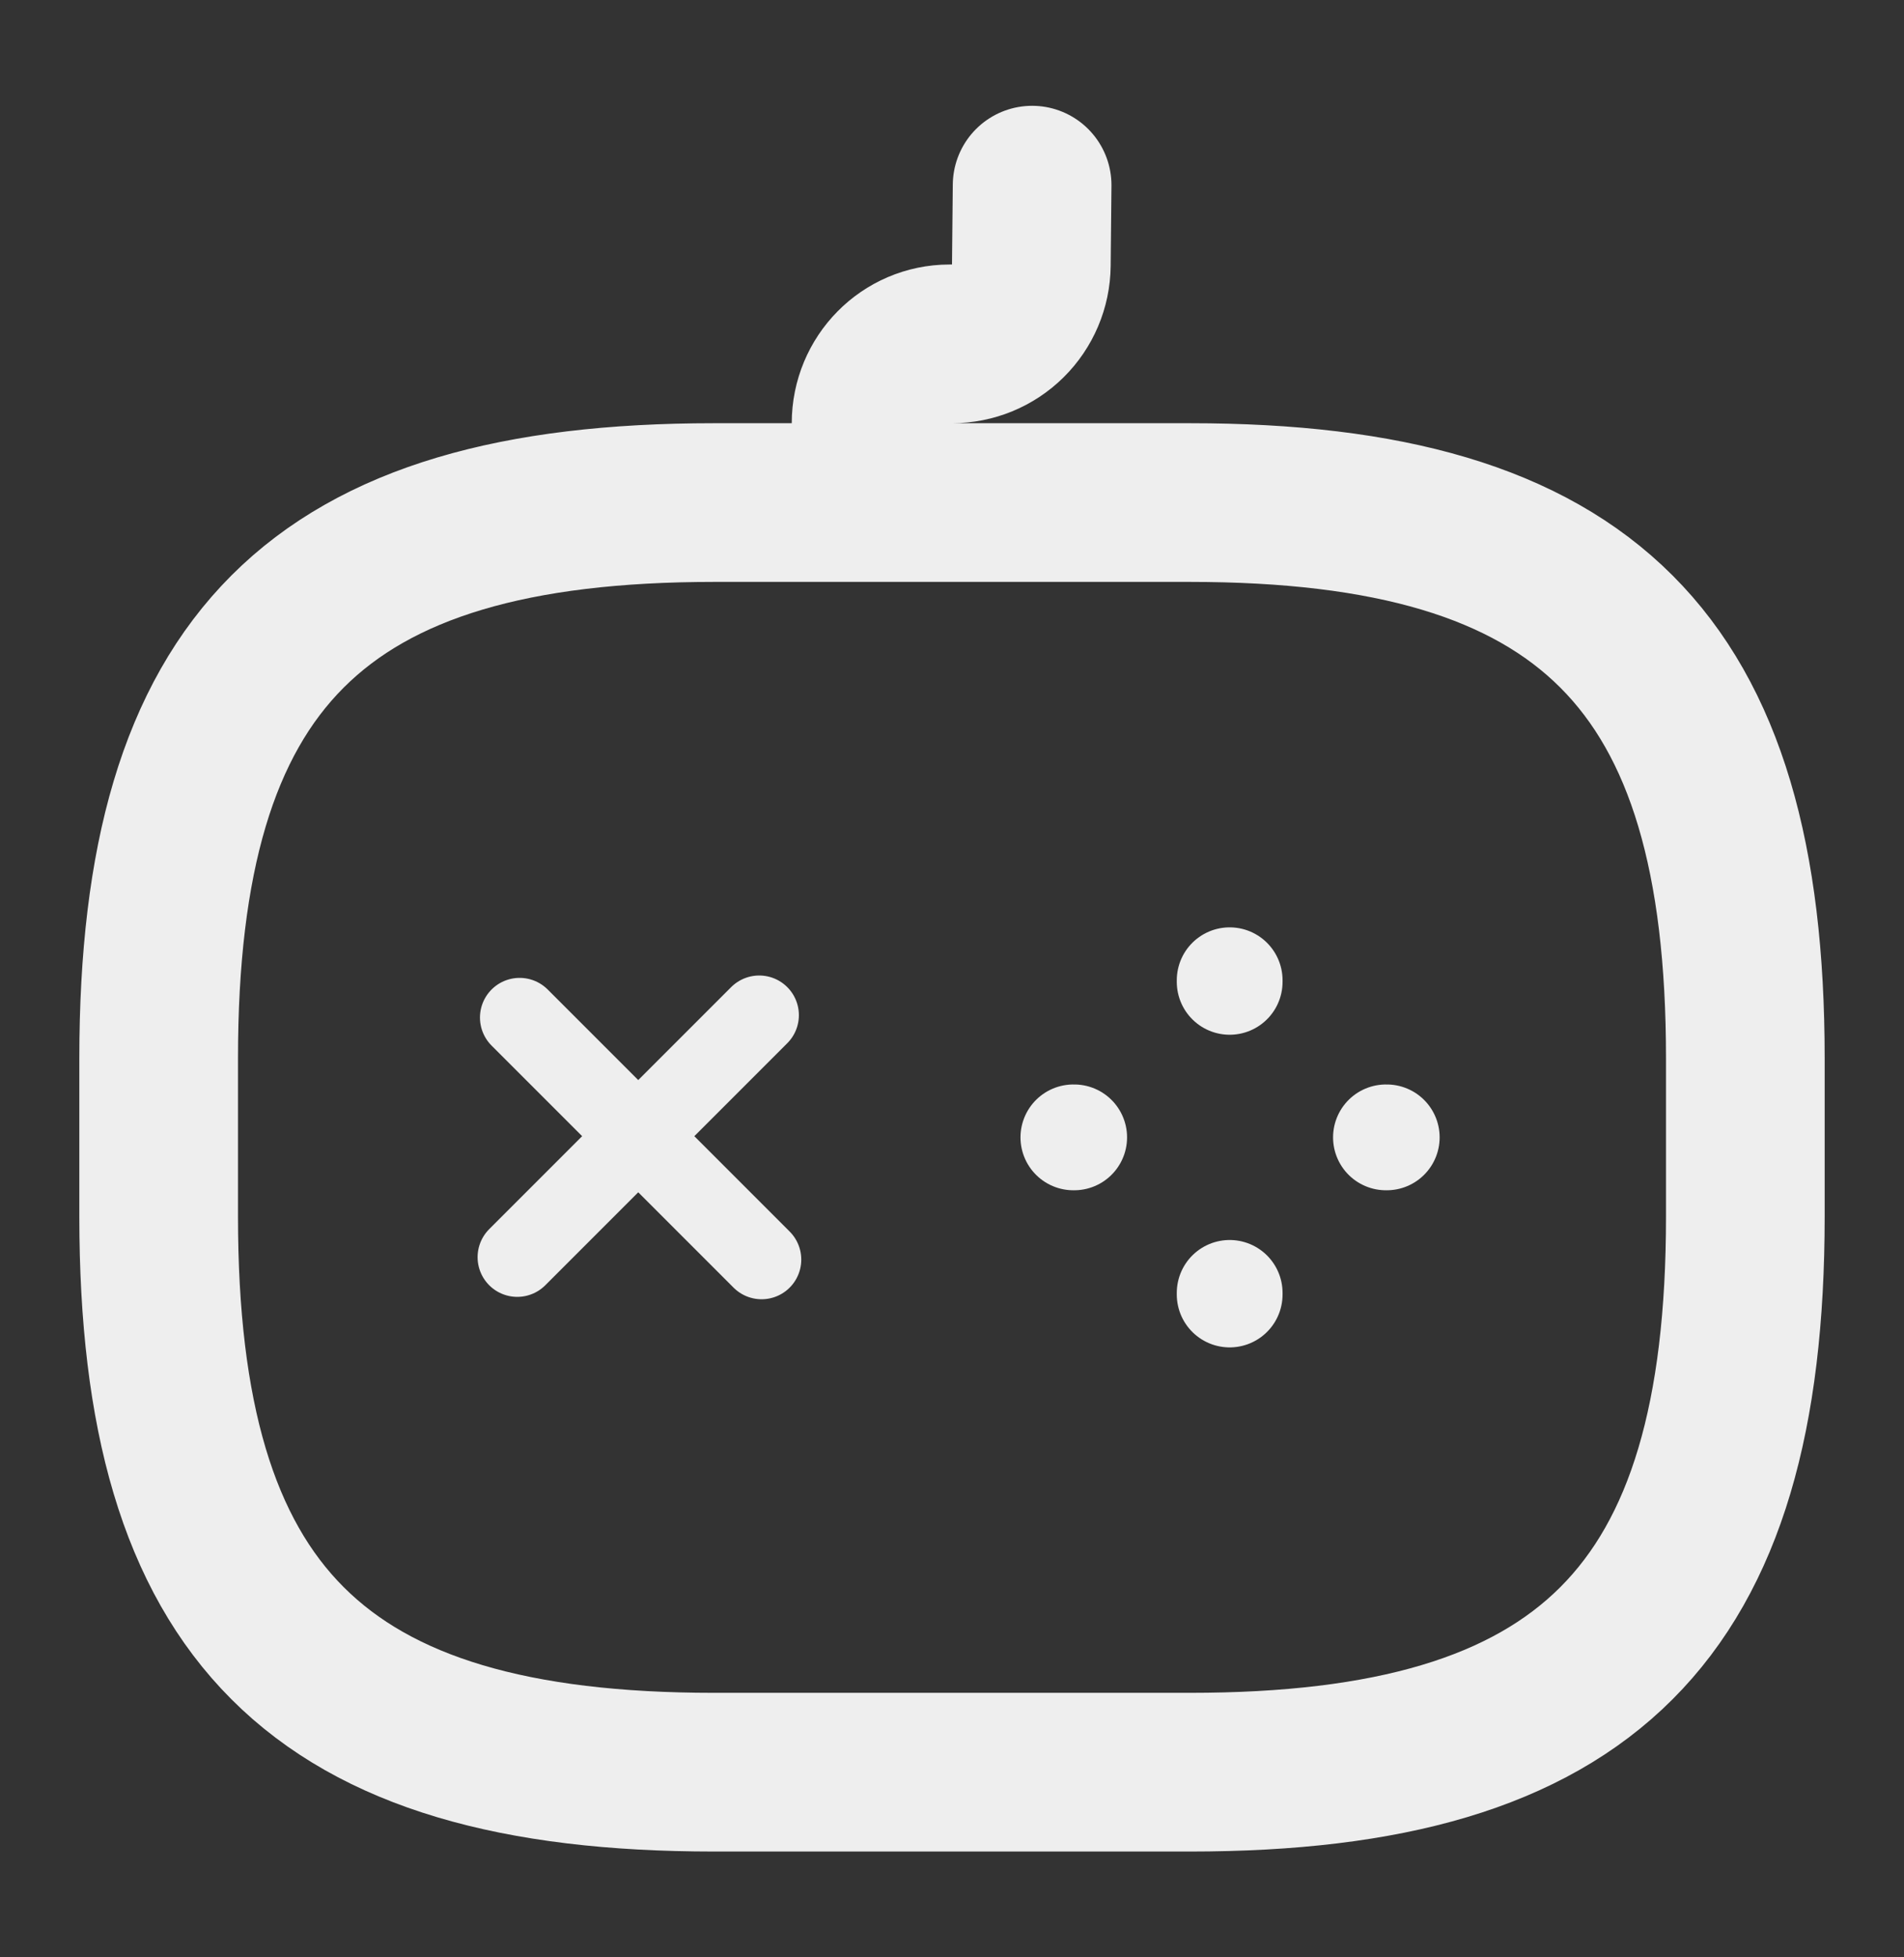 <svg width="36" height="37" viewBox="0 0 36 37" fill="none" xmlns="http://www.w3.org/2000/svg">
<rect x="0" y="0" width="36" height="37" fill="#333333" stroke="none"/>
<path d="M14.355 19.19L9.78 23.765M9.825 19.235L14.4 23.81" stroke="#EEEEEE" stroke-width="1.5" stroke-miterlimit="10" stroke-linecap="round" stroke-linejoin="round"/>
<path d="M20.295 21.5H20.31M26.205 21.5H26.22M23.25 24.47V24.44M23.25 18.56V18.53" stroke="#EEEEEE" stroke-width="2" stroke-miterlimit="10" stroke-linecap="round" stroke-linejoin="round"/>
<path d="M19.515 3.5L19.5 5.015C19.496 5.41 19.336 5.788 19.055 6.066C18.774 6.344 18.395 6.5 18 6.5H17.955C17.13 6.5 16.47 7.175 16.47 8C16.47 8.825 17.145 9.5 17.97 9.5H19.47M13.5 33.5H22.5C30 33.5 33 30.5 33 23V20C33 12.5 30 9.5 22.5 9.5H13.5C6 9.5 3 12.5 3 20V23C3 30.5 6 33.5 13.5 33.5Z" stroke="#EEEEEE" stroke-width="3" stroke-linecap="round" stroke-linejoin="round"/>
</svg>
